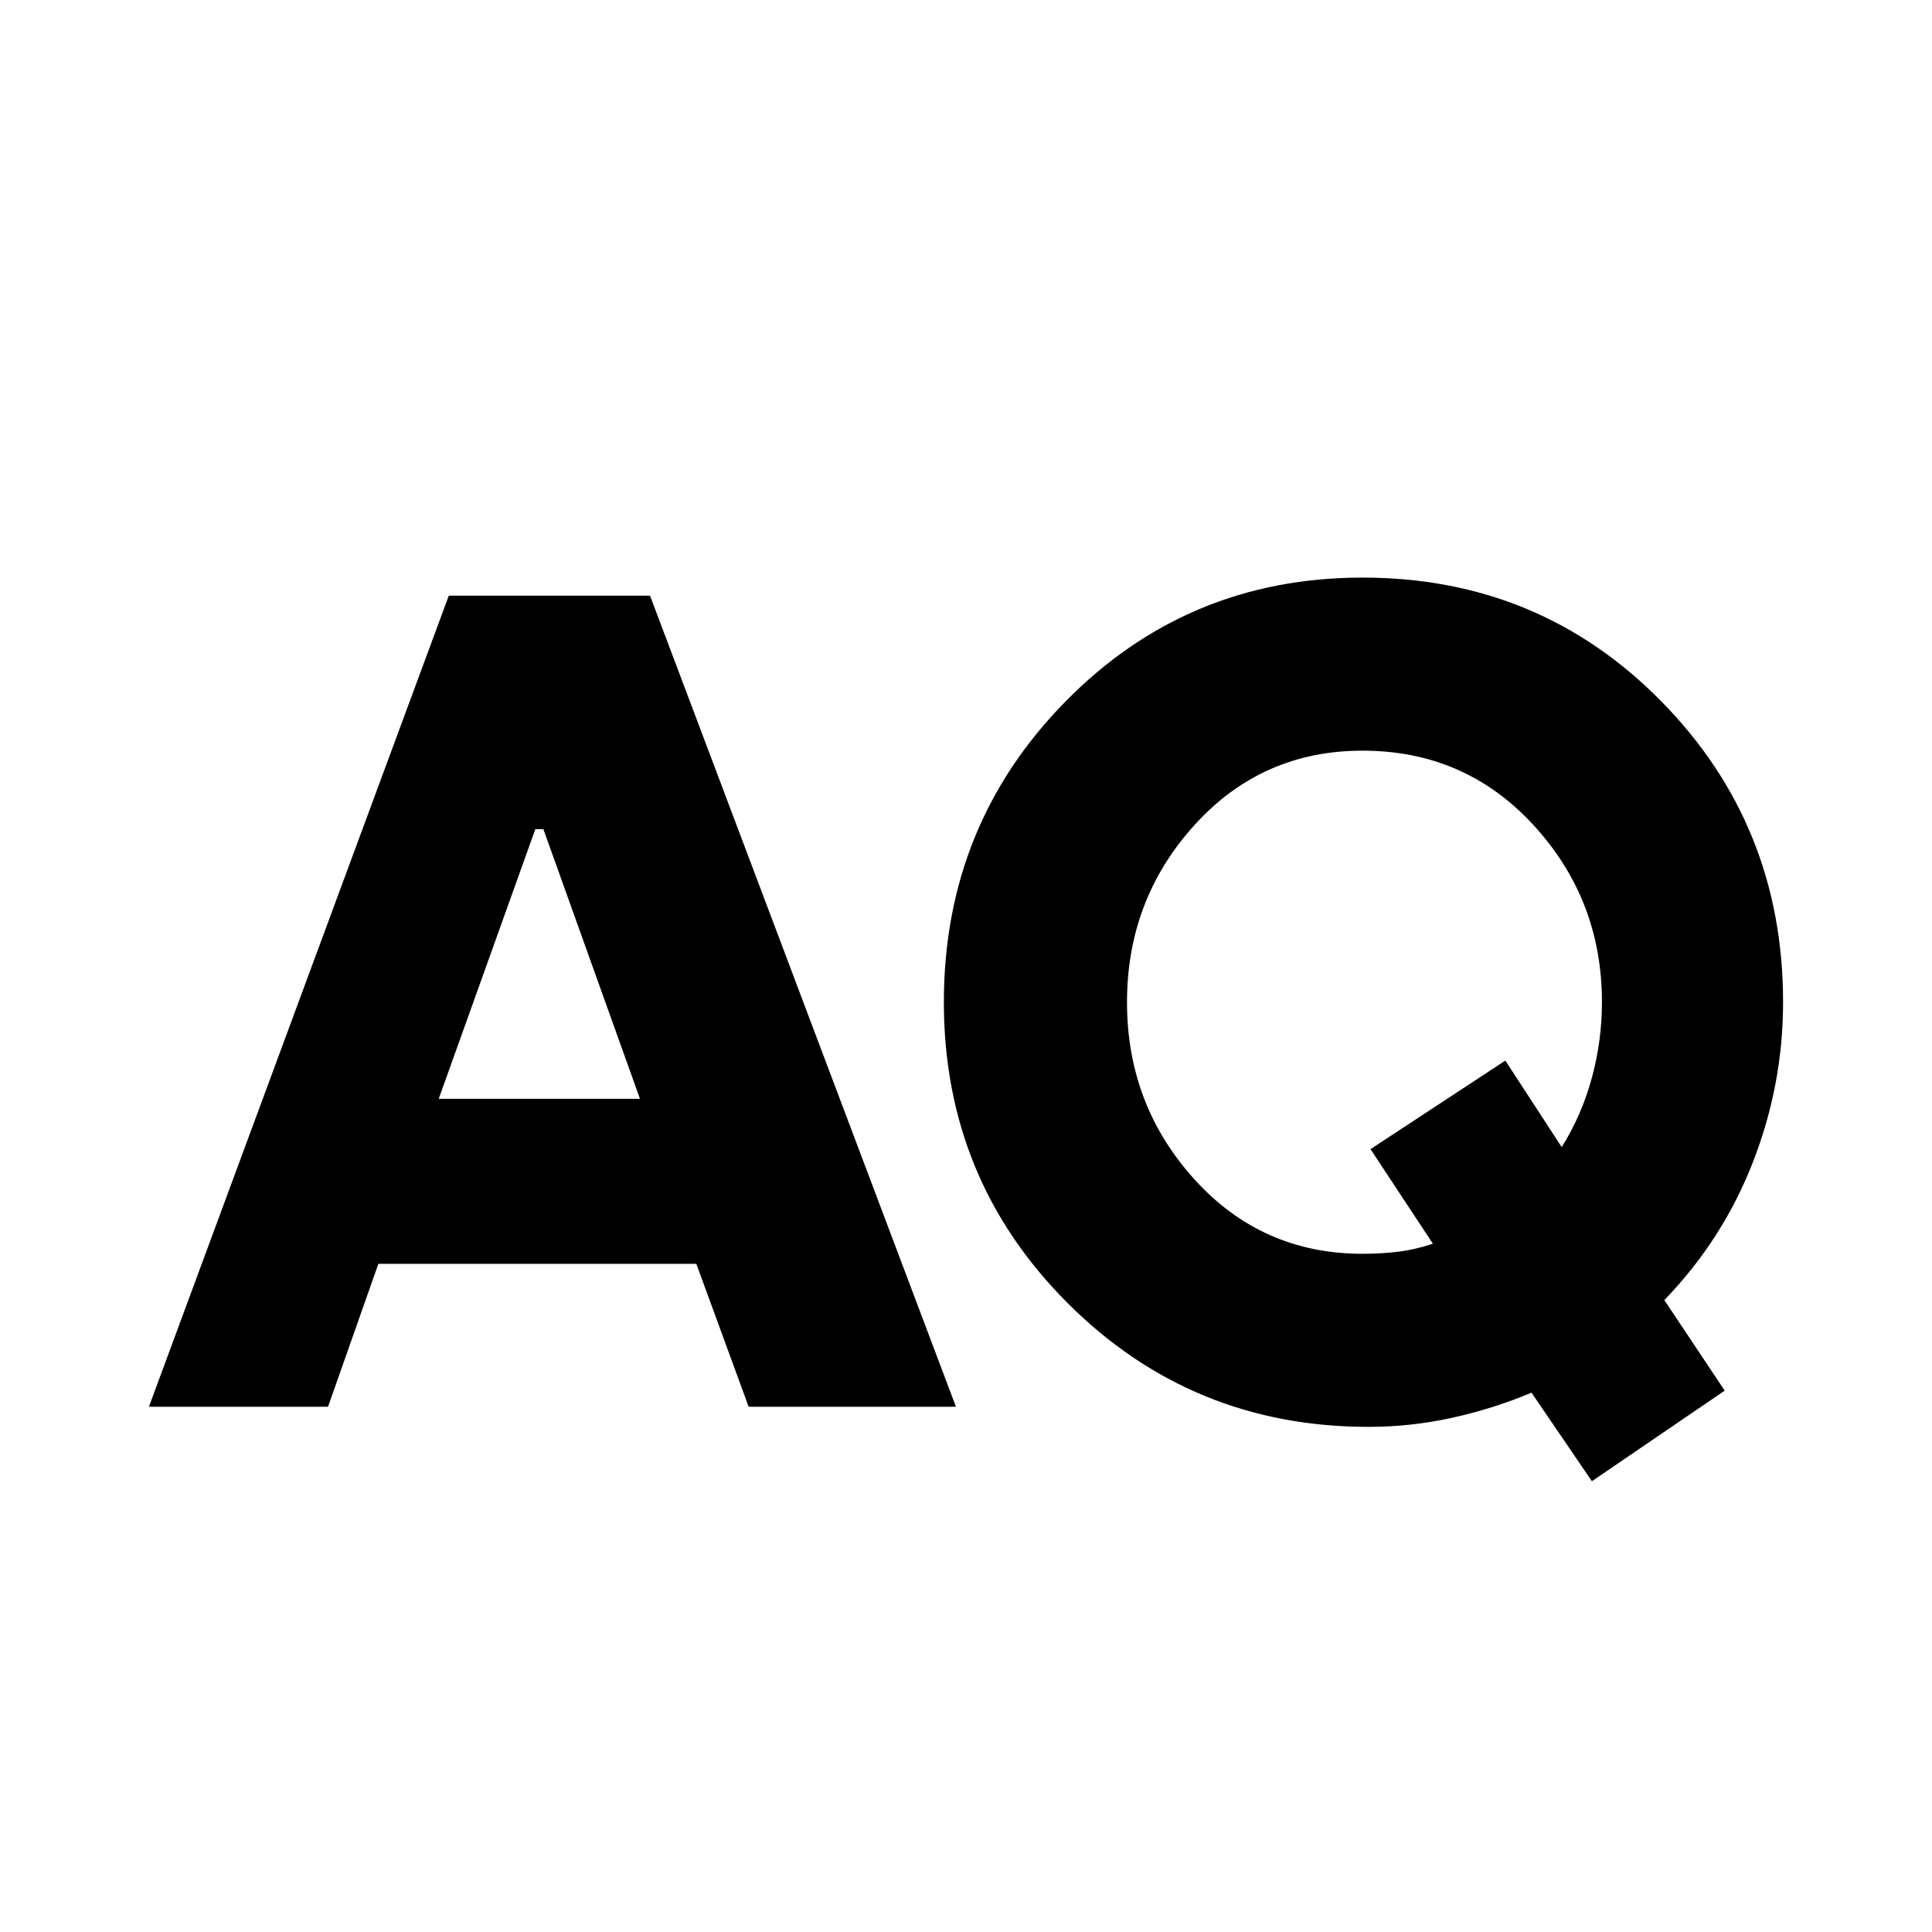 <svg xmlns="http://www.w3.org/2000/svg" height="24" viewBox="0 -960 960 960" width="24"><path d="m791-224-30-44q-19 8-39.5 12.5T680-251q-88 0-149.5-61.5T469-462q0-88 60.5-149.5T677-673q88 0 148.5 61.5T886-462q0 41-15 79.5T827-314l30 45-66 45ZM74-261l149-403h100l152 403H372l-26-71H188l-25 71H74Zm603-76q9 0 17.5-1t17.5-4l-31-47 67-44 28 43q10-16 15-34.5t5-37.5q0-51-34-88t-85-37q-50 0-83.5 37T560-462q0 51 33.5 88t83.5 37Zm-459-77h100l-48-134h-4l-48 134Z"/></svg>